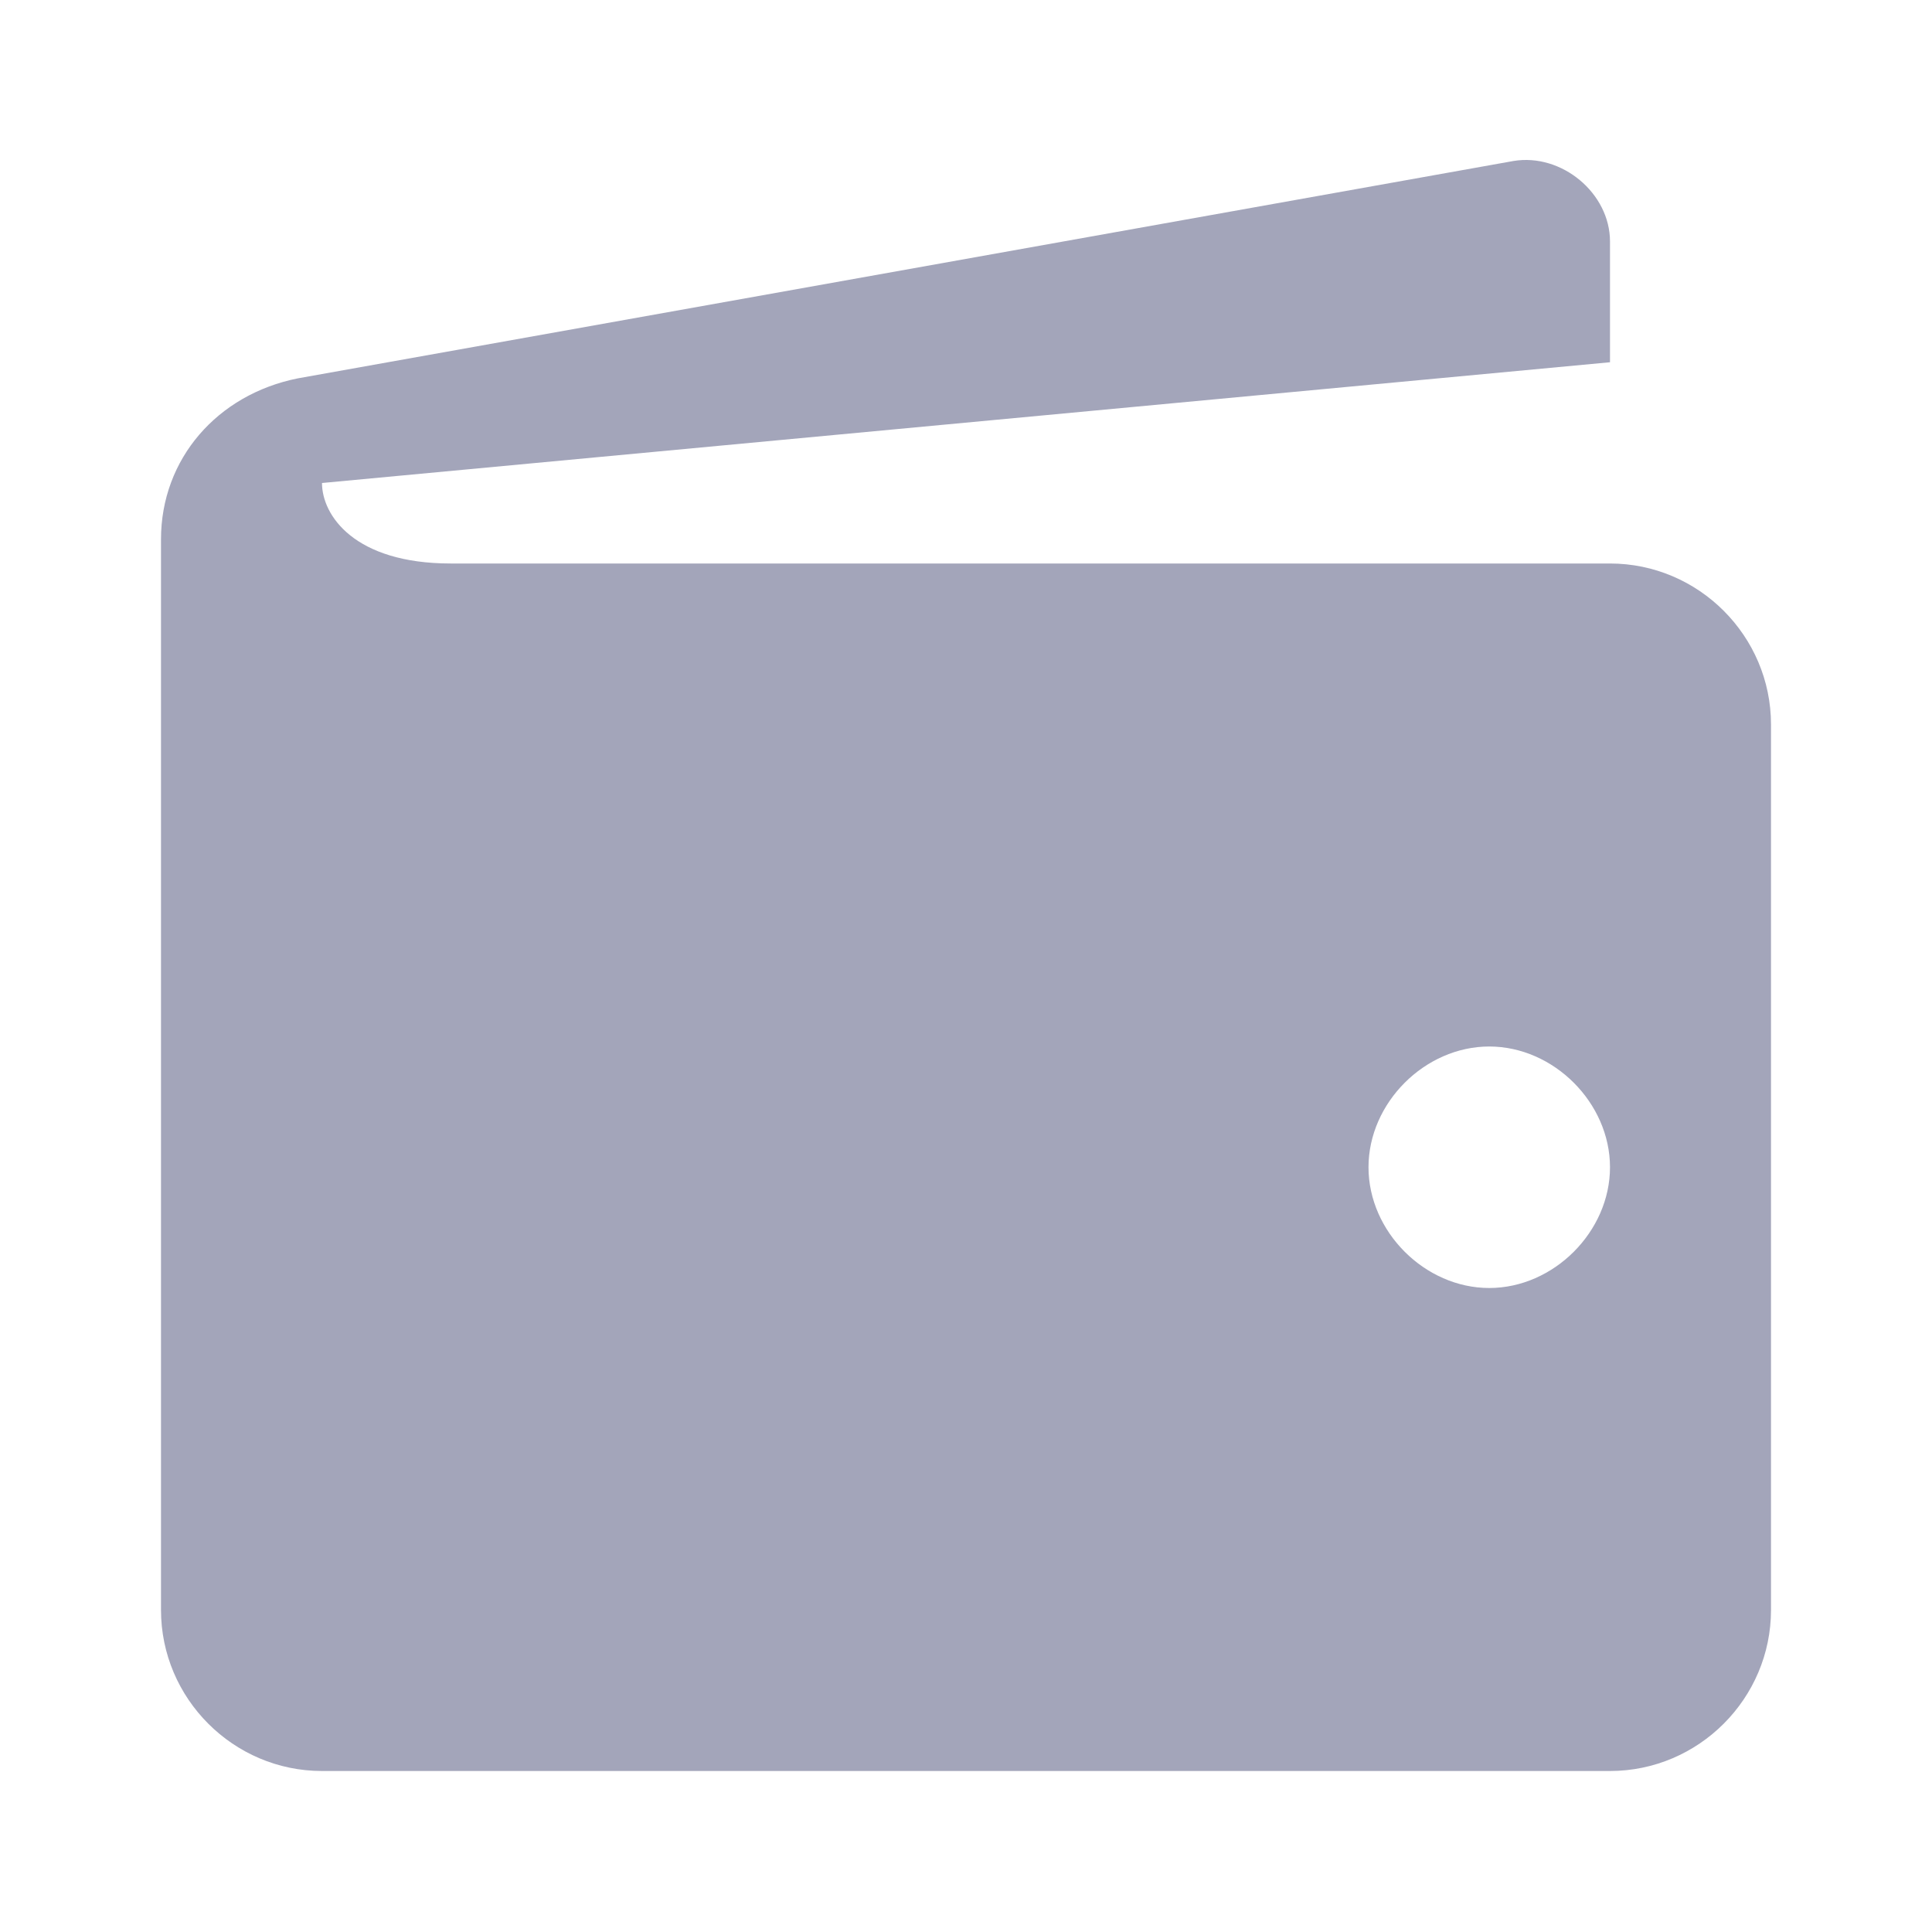 <svg width="24" height="24" viewBox="0 0 24 24" fill="none" xmlns="http://www.w3.org/2000/svg">
<path d="M20 7H5.6C4.4 7 4 6.4 4 6L20 4.5V3C20 2.4 19.4 1.9 18.8 2L3.7 4.7C2.7 4.9 2 5.7 2 6.7V20C2 21.1 2.9 22 4 22H20C21.1 22 22 21.1 22 20V9C22 7.9 21.1 7 20 7ZM18.5 16C17.7 16 17 15.3 17 14.5C17 13.7 17.7 13 18.5 13C19.3 13 20 13.7 20 14.5C20 15.3 19.3 16 18.5 16Z" fill="#A3A5BA"/>
</svg>
